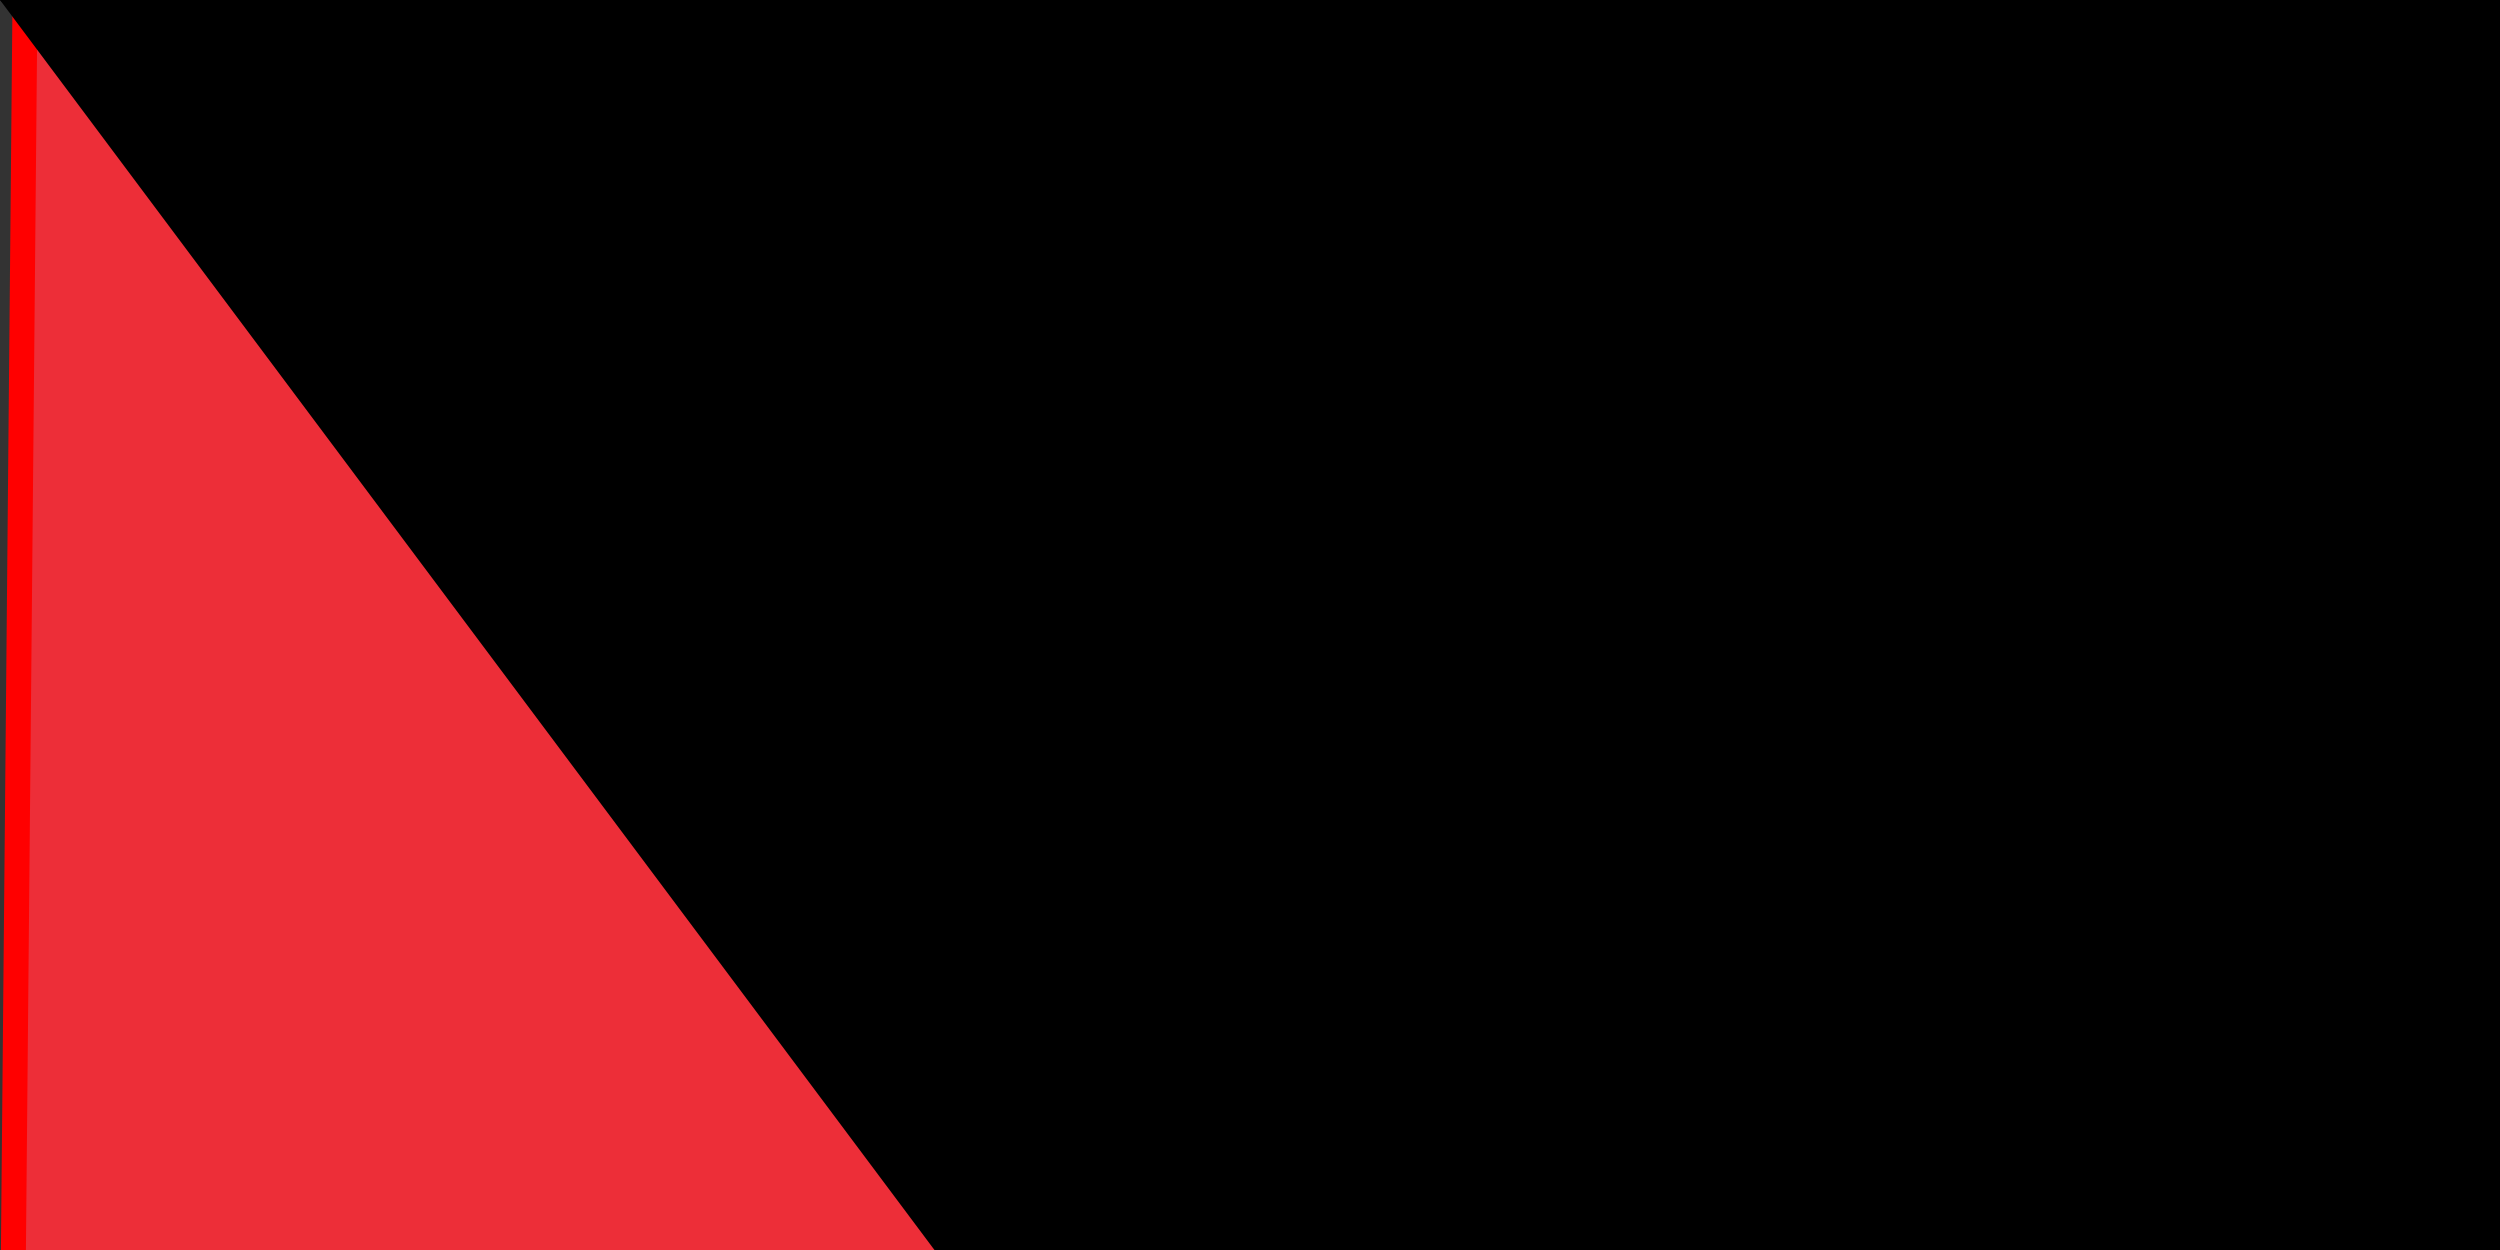 <svg xmlns="http://www.w3.org/2000/svg" width="100" height="50" version="1.0"><rect width="100%" height="100%" fill="#333333" stroke="none"/><path fill="#009639" d="M0 215c0-2 6-6 47-37l47-35h338v73H0v-1z"/><path d="M48 38C10 10 1 2 1 1L0 0h432v74H96L48 38z"/><path fill="#fff" d="m95 143 23-18 23-18a916 916 0 0 0-45-35l1-1 168 1h167v72H95v-1z"/><path fill="#ed2e38" stroke="red" d="M0 108 1 0h1a10014 10014 0 0 0 142 108A4656 4656 0 0 1 0 216V108z"/><path id="path-b7308" d="m m0 77 m0 103 m0 65 m0 65 m0 65 m0 65 m0 65 m0 65 m0 65 m0 65 m0 65 m0 65 m0 65 m0 65 m0 65 m0 65 m0 65 m0 65 m0 65 m0 65 m0 81 m0 102 m0 47 m0 106 m0 78 m0 118 m0 66 m0 55 m0 113 m0 86 m0 104 m0 78 m0 54 m0 105 m0 67 m0 79 m0 47 m0 55 m0 118 m0 116 m0 116 m0 105 m0 75 m0 70 m0 72 m0 70 m0 116 m0 49 m0 85 m0 104 m0 110 m0 47 m0 110 m0 80 m0 111 m0 104 m0 100 m0 108 m0 75 m0 55 m0 120 m0 87 m0 117 m0 52 m0 111 m0 105 m0 90 m0 80 m0 71 m0 101 m0 106 m0 43 m0 106 m0 75 m0 88 m0 88 m0 99 m0 69 m0 101 m0 122 m0 43 m0 68 m0 109 m0 101 m0 99 m0 103 m0 61 m0 61"/>
</svg>
